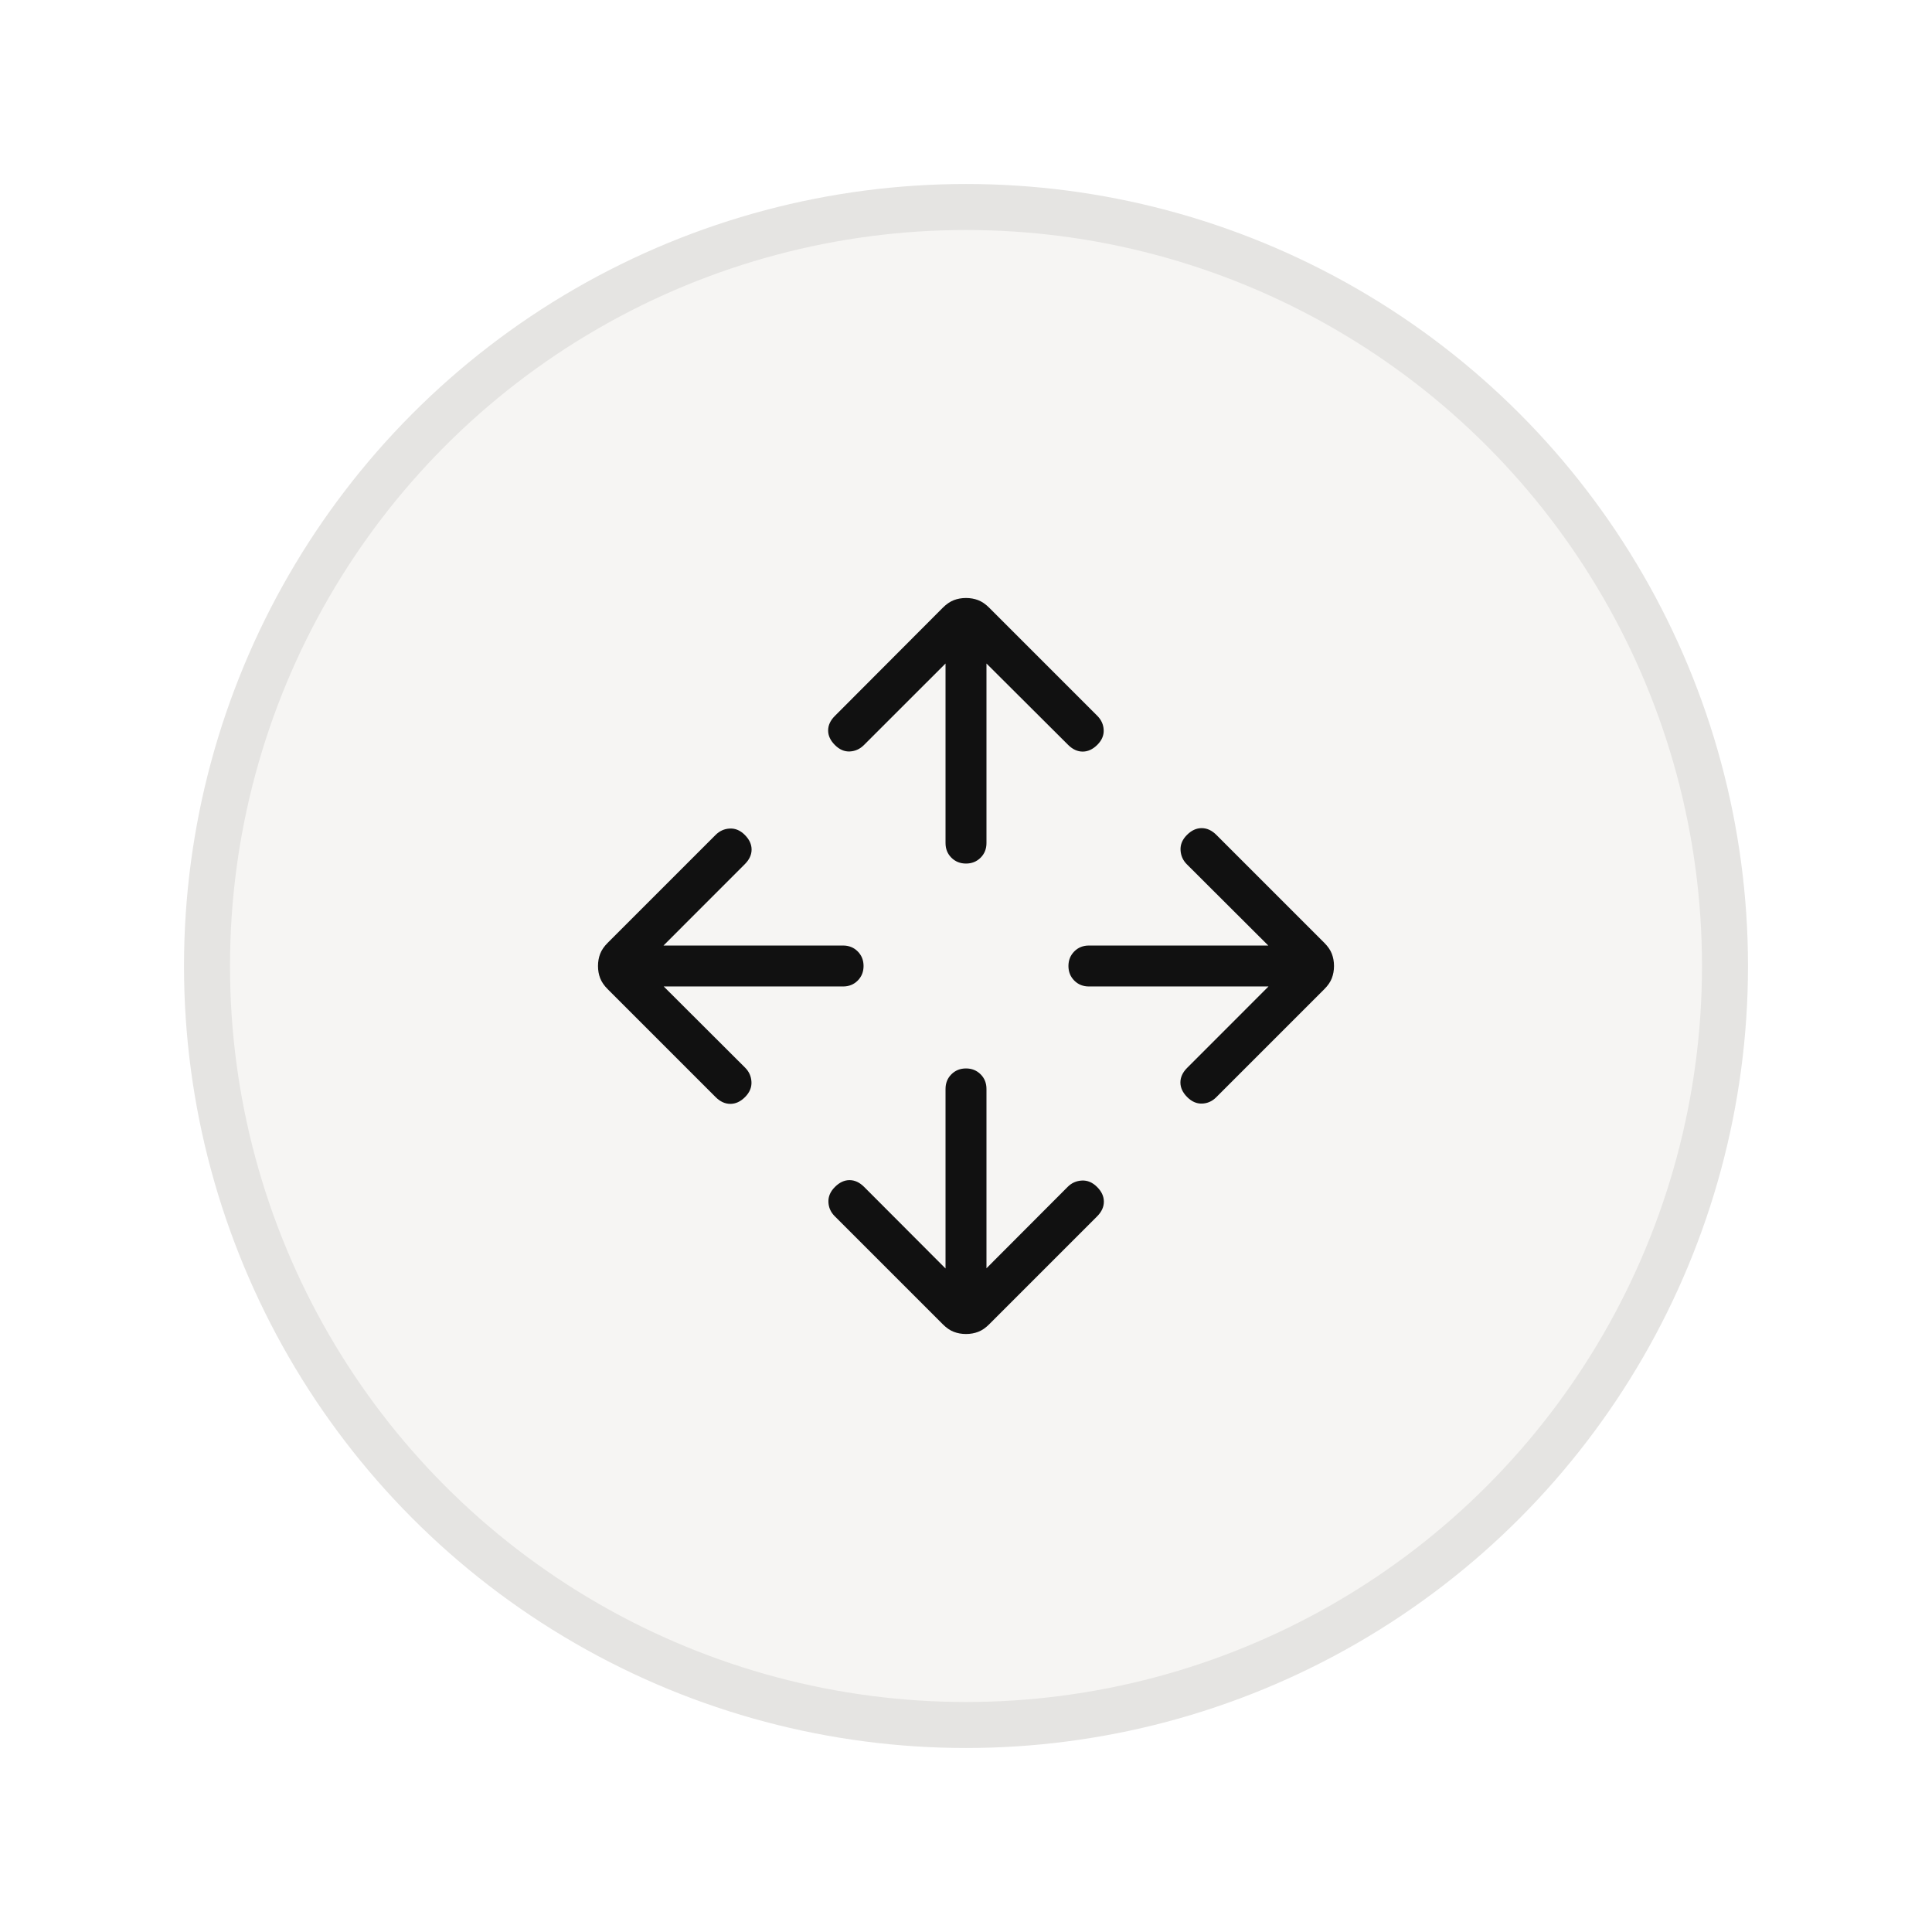 <svg width="42" height="42" viewBox="0 0 42 42" fill="none" xmlns="http://www.w3.org/2000/svg">
<g filter="url(#filter0_d_158_2488)">
<circle cx="21" cy="21" r="16.5" fill="#F6F5F3" stroke="#E5E4E2"/>
<path d="M20.555 27.576V23.673C20.555 23.546 20.597 23.44 20.682 23.355C20.767 23.27 20.873 23.227 21 23.227C21.127 23.227 21.233 23.27 21.318 23.355C21.403 23.44 21.445 23.546 21.445 23.673V27.571L23.209 25.803C23.295 25.716 23.399 25.67 23.52 25.664C23.642 25.658 23.751 25.705 23.849 25.803C23.948 25.901 23.997 26.008 23.997 26.123C23.997 26.239 23.948 26.345 23.849 26.444L21.504 28.789C21.426 28.867 21.347 28.922 21.265 28.953C21.184 28.984 21.096 29 21 29C20.904 29 20.816 28.984 20.735 28.953C20.653 28.922 20.574 28.867 20.496 28.789L18.145 26.438C18.059 26.352 18.013 26.249 18.009 26.129C18.005 26.01 18.052 25.901 18.151 25.803C18.249 25.705 18.355 25.655 18.468 25.655C18.582 25.655 18.688 25.705 18.786 25.803L20.555 27.576ZM14.429 21.445L16.197 23.209C16.284 23.295 16.33 23.399 16.336 23.52C16.342 23.642 16.295 23.751 16.197 23.849C16.099 23.948 15.992 23.997 15.877 23.997C15.761 23.997 15.655 23.948 15.556 23.849L13.211 21.504C13.133 21.426 13.079 21.347 13.047 21.265C13.016 21.184 13 21.096 13 21C13 20.904 13.016 20.816 13.047 20.735C13.079 20.653 13.133 20.574 13.211 20.496L15.556 18.151C15.643 18.064 15.746 18.017 15.866 18.012C15.985 18.006 16.094 18.052 16.192 18.151C16.29 18.249 16.339 18.355 16.339 18.468C16.339 18.582 16.29 18.688 16.192 18.786L14.424 20.555H18.327C18.454 20.555 18.56 20.597 18.645 20.682C18.73 20.767 18.773 20.873 18.773 21C18.773 21.127 18.73 21.233 18.645 21.318C18.56 21.403 18.454 21.445 18.327 21.445H14.429ZM27.576 21.445H23.673C23.546 21.445 23.44 21.403 23.355 21.318C23.27 21.233 23.227 21.127 23.227 21C23.227 20.873 23.27 20.767 23.355 20.682C23.44 20.597 23.546 20.555 23.673 20.555H27.571L25.803 18.791C25.716 18.705 25.67 18.601 25.664 18.48C25.658 18.358 25.705 18.249 25.803 18.151C25.901 18.052 26.008 18.003 26.123 18.003C26.239 18.003 26.345 18.052 26.444 18.151L28.789 20.496C28.867 20.574 28.922 20.653 28.953 20.735C28.984 20.816 29 20.904 29 21C29 21.096 28.984 21.184 28.953 21.265C28.922 21.347 28.867 21.426 28.789 21.504L26.438 23.855C26.352 23.941 26.249 23.987 26.132 23.991C26.014 23.995 25.906 23.948 25.808 23.849C25.71 23.751 25.661 23.645 25.661 23.532C25.661 23.418 25.71 23.312 25.808 23.214L27.576 21.445ZM20.555 14.424L18.781 16.197C18.694 16.284 18.592 16.33 18.474 16.336C18.357 16.342 18.249 16.295 18.151 16.197C18.052 16.099 18.003 15.993 18.003 15.88C18.003 15.766 18.052 15.66 18.151 15.562L20.496 13.211C20.574 13.133 20.653 13.079 20.735 13.047C20.816 13.016 20.904 13 21 13C21.096 13 21.184 13.016 21.265 13.047C21.347 13.079 21.426 13.133 21.504 13.211L23.855 15.562C23.941 15.648 23.988 15.751 23.993 15.868C23.999 15.986 23.953 16.094 23.855 16.192C23.756 16.29 23.65 16.339 23.537 16.339C23.423 16.339 23.317 16.29 23.219 16.192L21.445 14.424V18.327C21.445 18.454 21.403 18.56 21.318 18.645C21.233 18.73 21.127 18.773 21 18.773C20.873 18.773 20.767 18.73 20.682 18.645C20.597 18.56 20.555 18.454 20.555 18.327V14.424Z" fill="#111111"/>
</g>
<defs>
<filter id="filter0_d_158_2488" x="0" y="0" width="42" height="42" filterUnits="userSpaceOnUse" color-interpolation-filters="sRGB">
<feFlood flood-opacity="0" result="BackgroundImageFix"/>
<feColorMatrix in="SourceAlpha" type="matrix" values="0 0 0 0 0 0 0 0 0 0 0 0 0 0 0 0 0 0 127 0" result="hardAlpha"/>
<feOffset/>
<feGaussianBlur stdDeviation="2"/>
<feComposite in2="hardAlpha" operator="out"/>
<feColorMatrix type="matrix" values="0 0 0 0 0 0 0 0 0 0 0 0 0 0 0 0 0 0 0.1 0"/>
<feBlend mode="normal" in2="BackgroundImageFix" result="effect1_dropShadow_158_2488"/>
<feBlend mode="normal" in="SourceGraphic" in2="effect1_dropShadow_158_2488" result="shape"/>
</filter>
</defs>
</svg>
